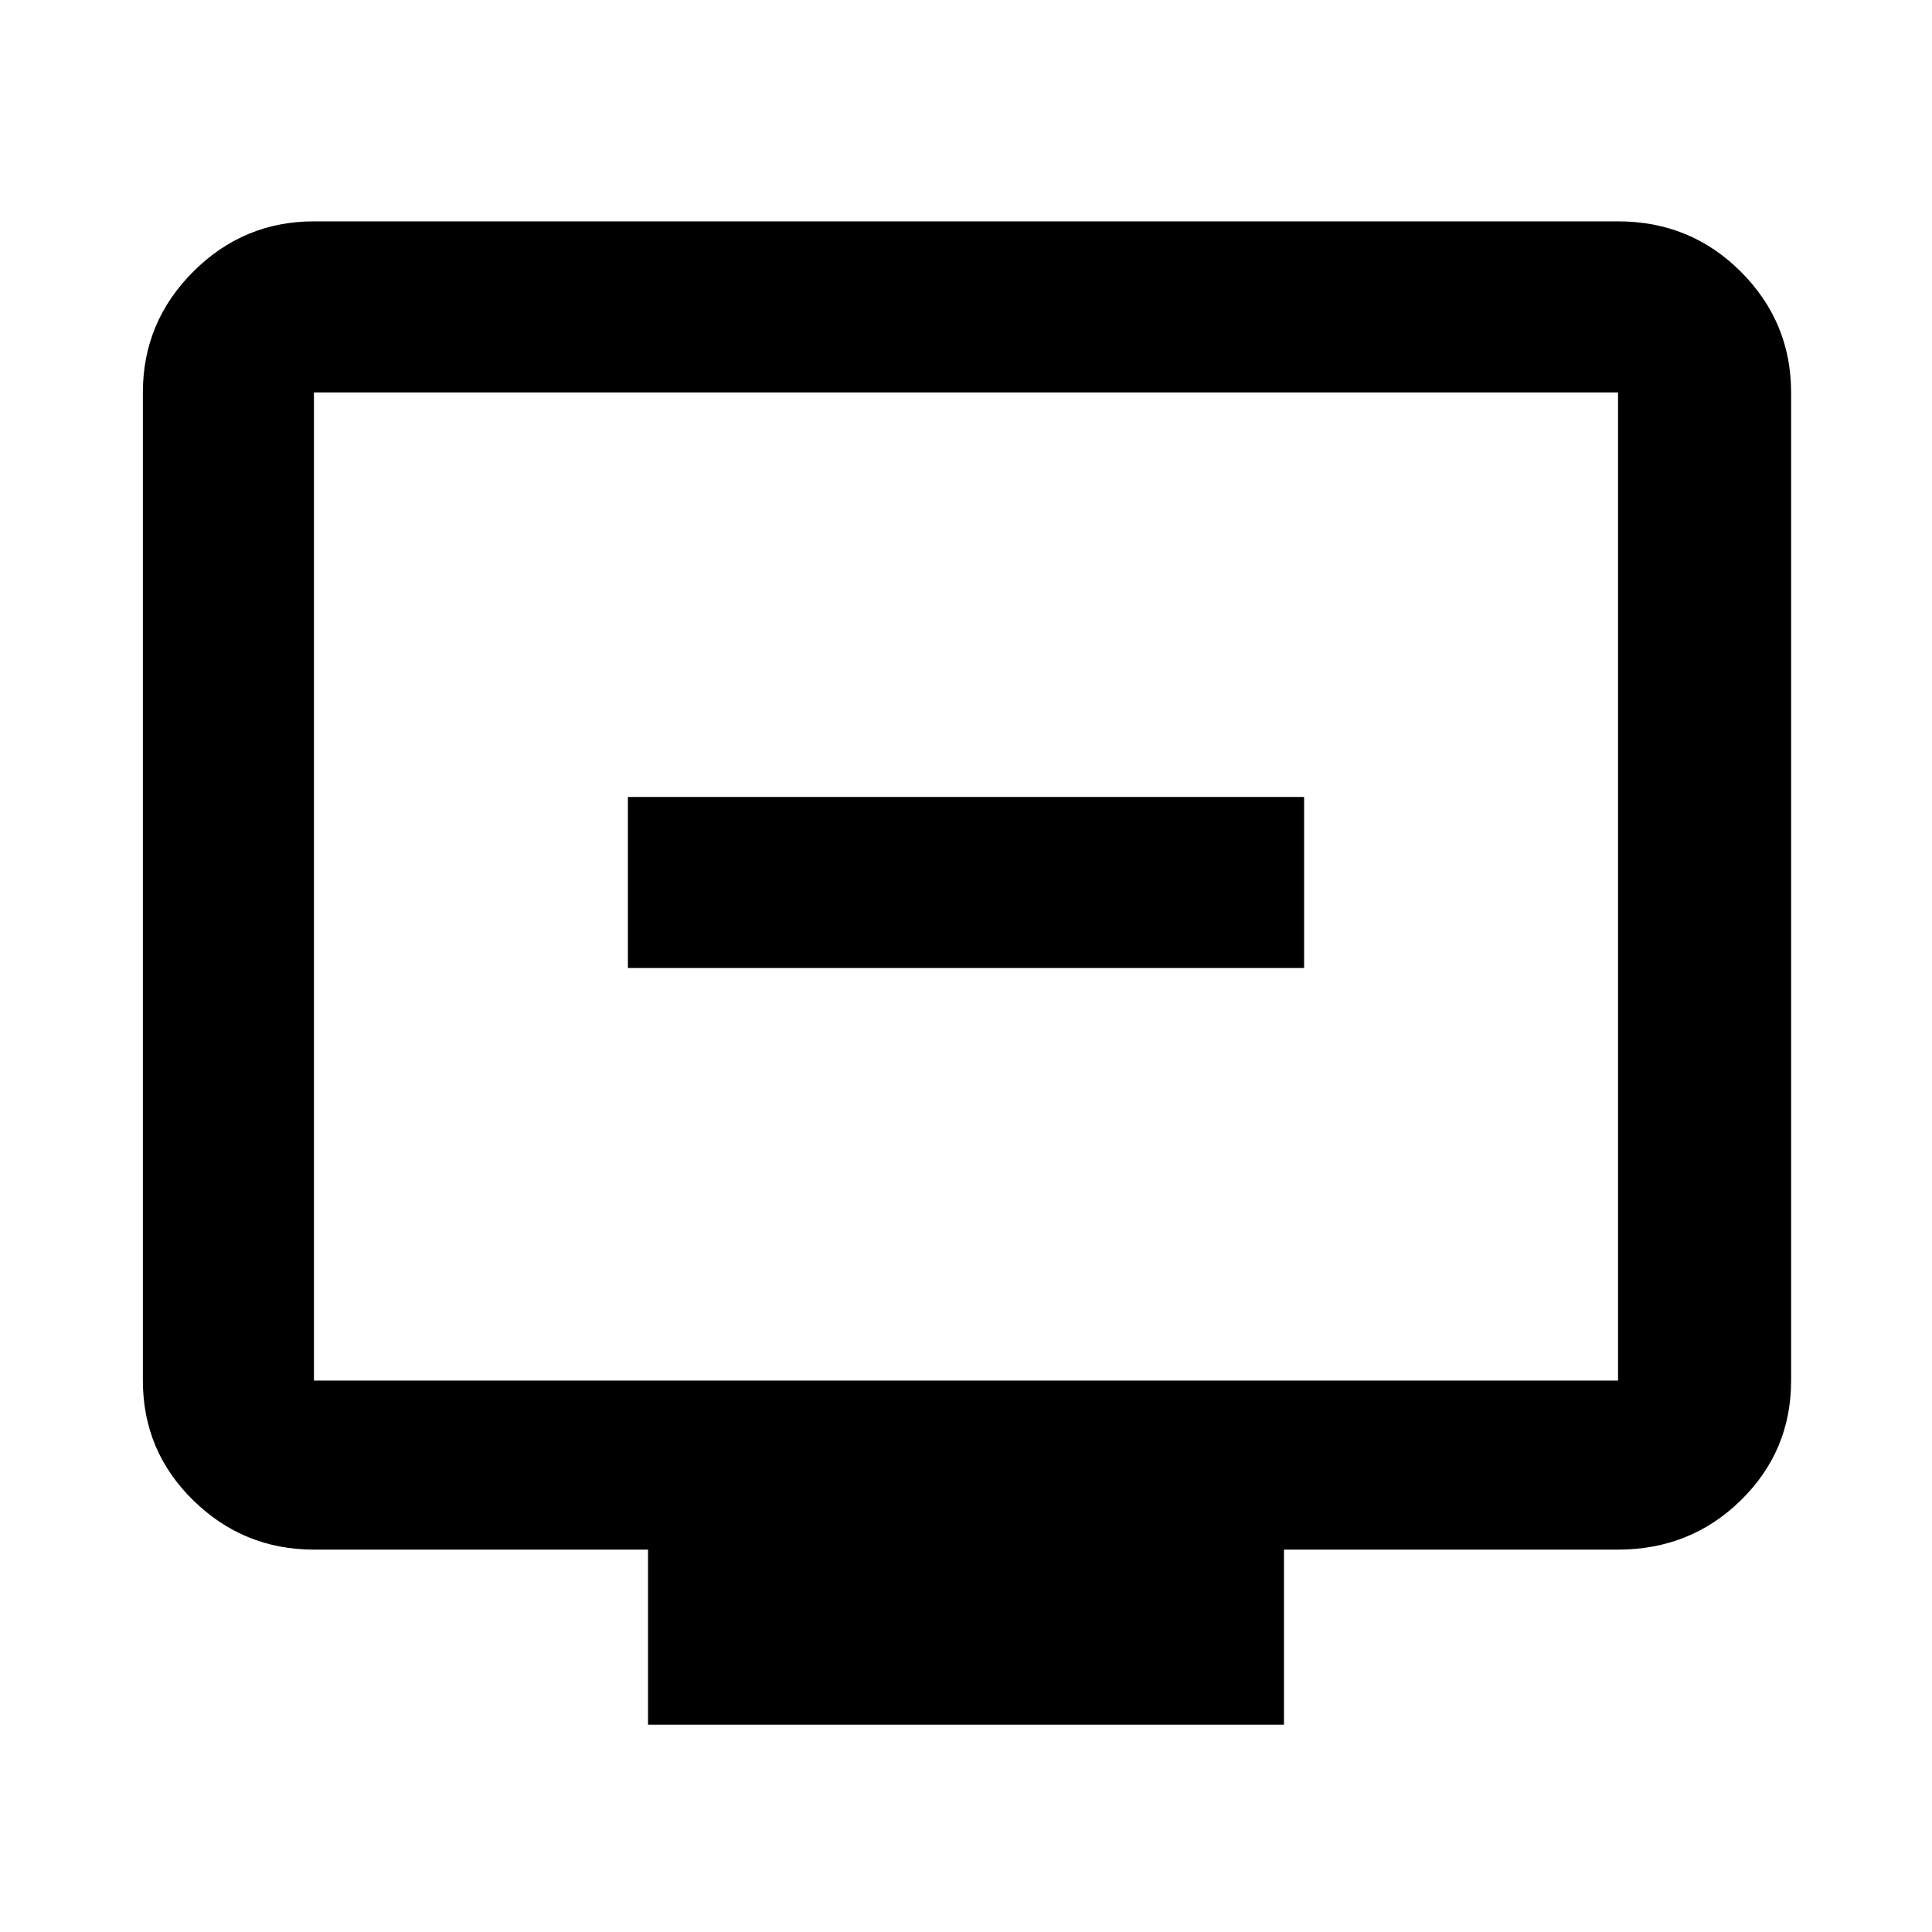 <svg xmlns="http://www.w3.org/2000/svg" height="40" width="40"><path d="M13 20.042h14V16.5H13Zm.417 15.666v-3.625H6.5q-1.458 0-2.5-1.021-1.042-1.02-1.042-2.479V8.125q0-1.458 1.042-2.5t2.5-1.042h27q1.5 0 2.542 1.042 1.041 1.042 1.041 2.5v20.458q0 1.459-1.041 2.479Q35 32.083 33.5 32.083h-6.917v3.625ZM6.5 28.583h27V8.125h-27v20.458Zm0 0V8.125v20.458Z"/></svg>